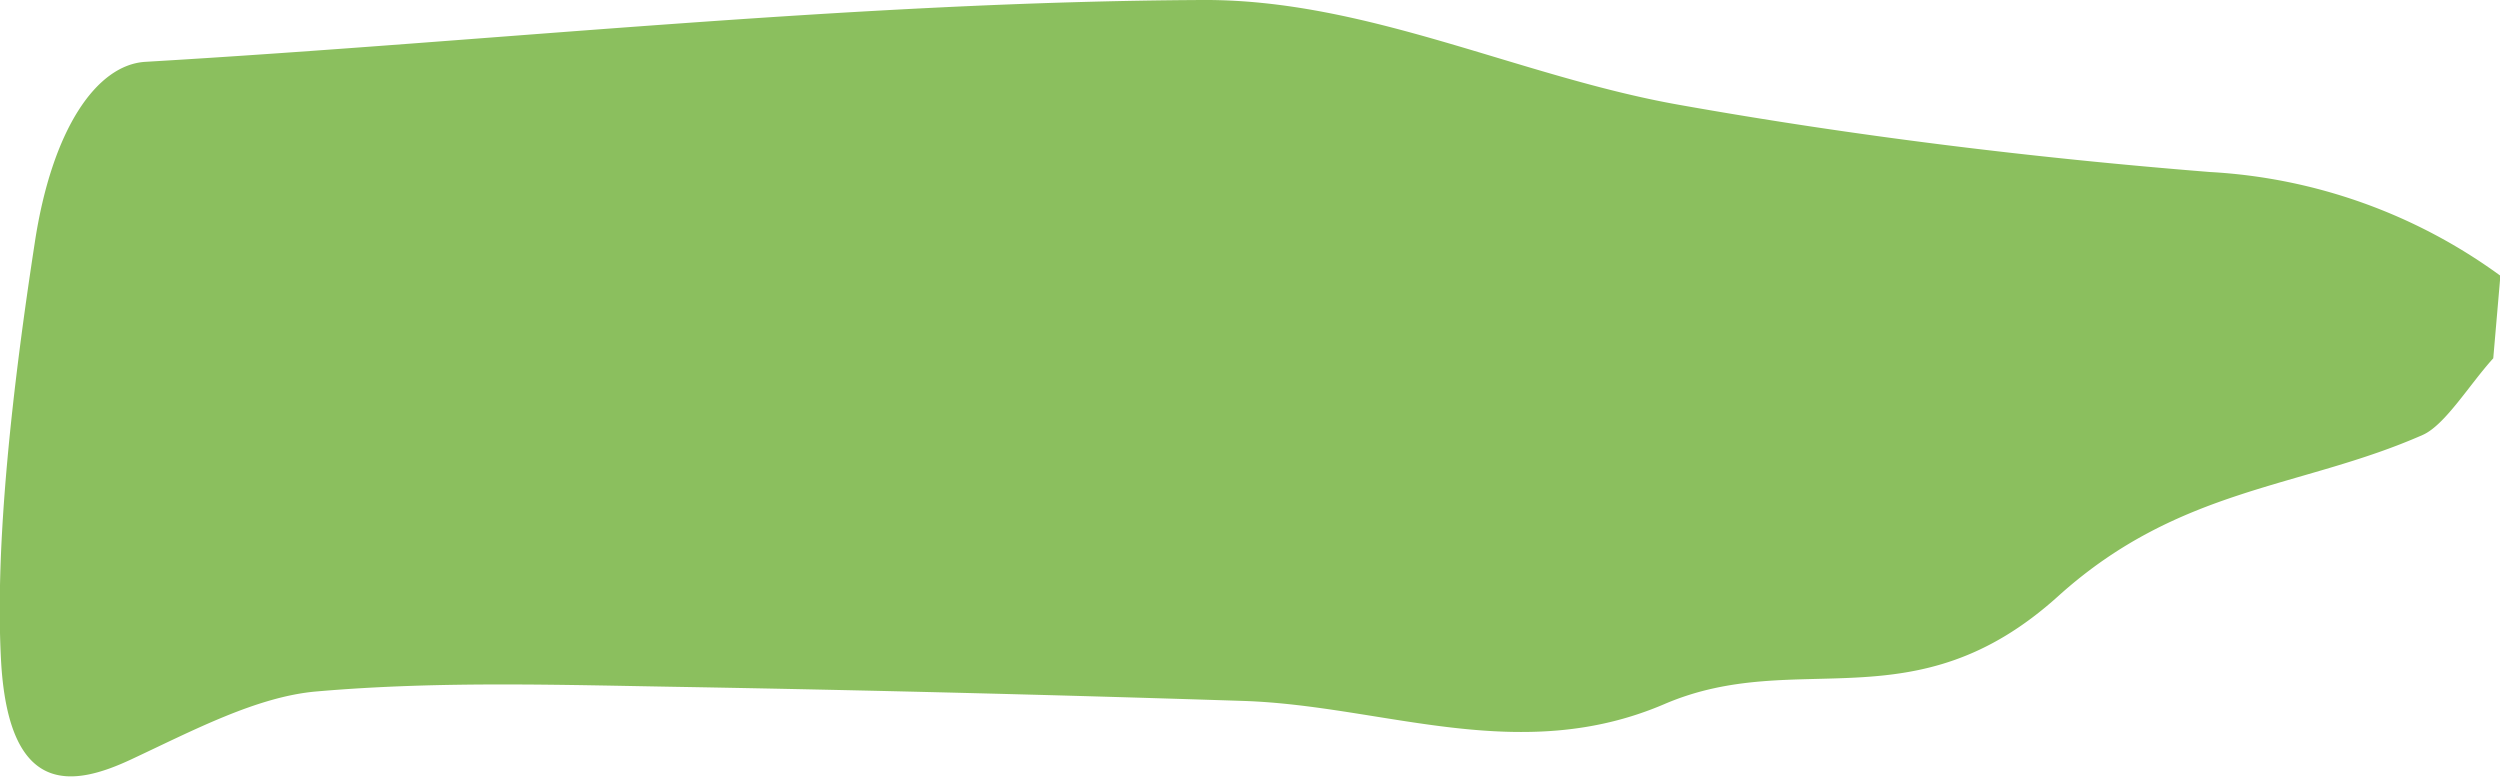 <svg xmlns="http://www.w3.org/2000/svg" viewBox="0 0 192.85 59.9"><defs><style>.cls-1{fill:#8bbf5e;}</style></defs><title>cilantro</title><g id="Layer_2" data-name="Layer 2"><g id="Layer_12" data-name="Layer 12"><path class="cls-1" d="M192.33,27.64c-1.82,2-3.72,5.15-5.44,5.91-9.39,4.14-18.75,4-28.09,12.41-11.16,10.1-20.07,3.92-30.4,8.35-11.21,4.81-21.66.12-32.47-.24Q74.6,53.38,53.21,53c-9.57-.15-19.12-.5-28.81.34-4.59.4-9.49,3-14.3,5.25-4.5,2.1-9.33,2.85-10-7.3C-.45,42.09,1,29.66,2.68,18.74,4,10,7.43,5,11.21,4.77,38.4,3.17,65.8.13,92.79,0c12.62-.06,24.38,5.89,36.7,8.08,13.54,2.41,27.22,4.09,41,5.19a41.9,41.9,0,0,1,22.39,8Z"/></g></g></svg>